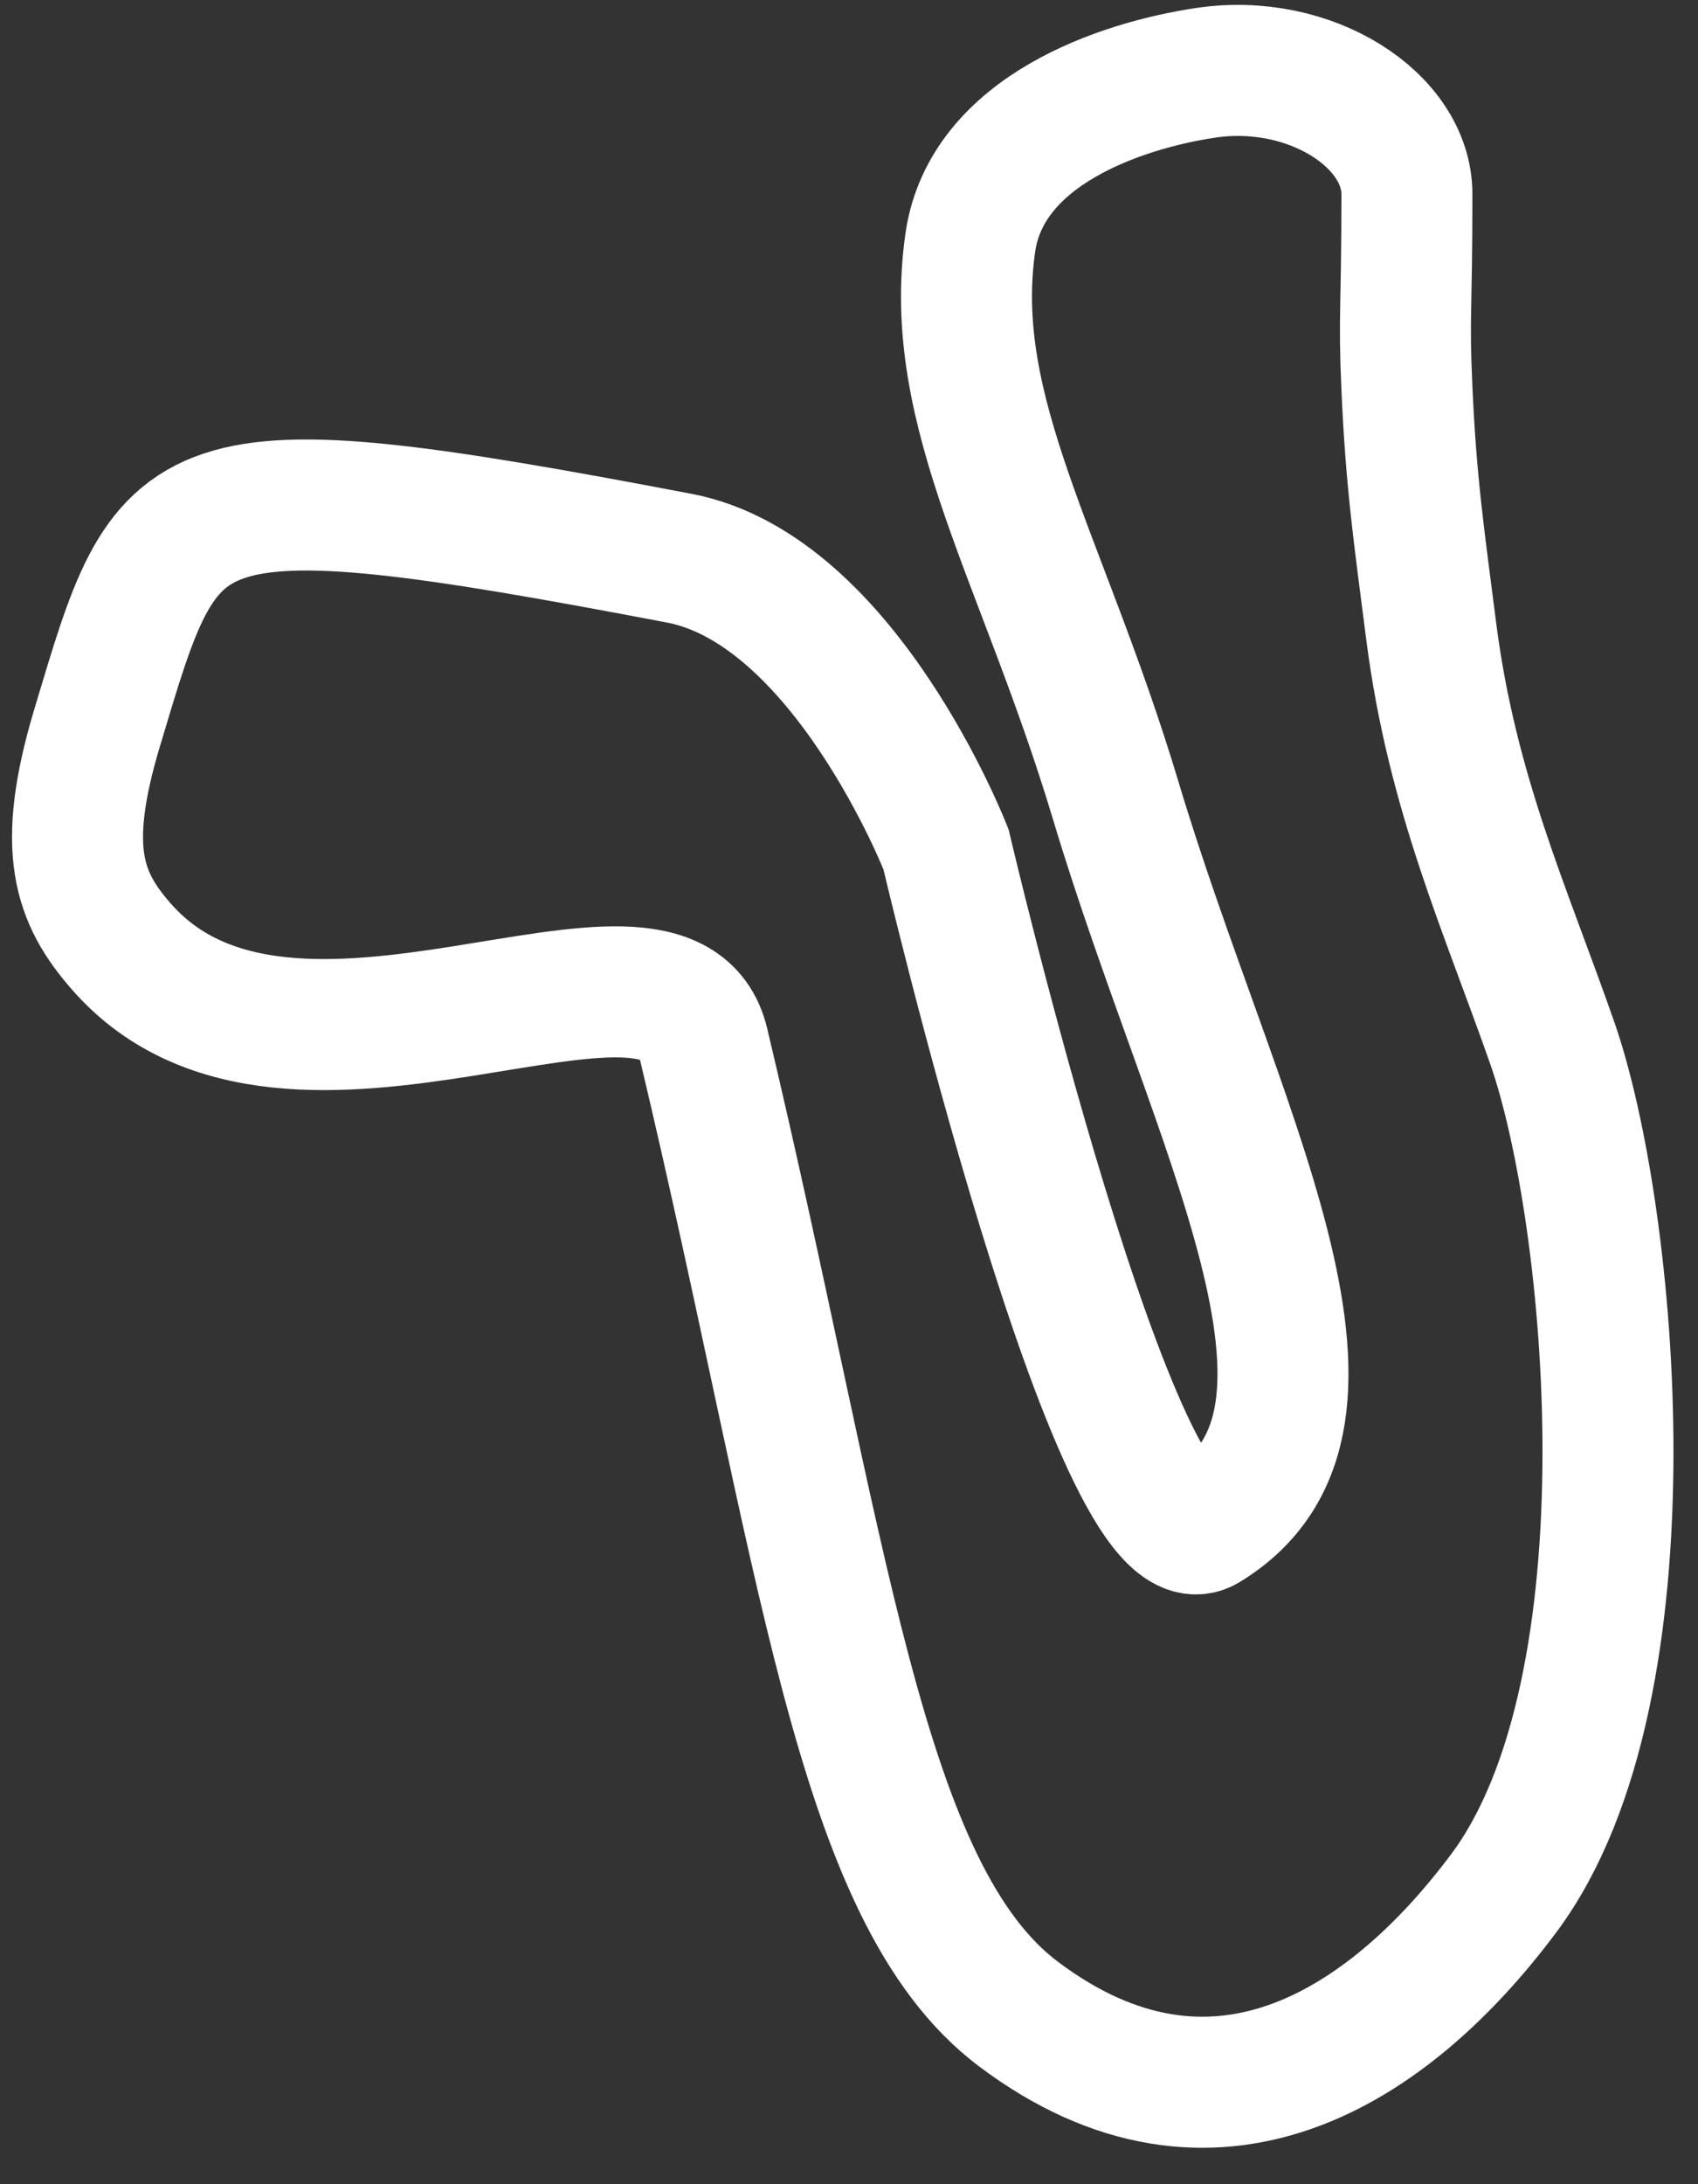 <svg width="35" height="45" viewBox="0 0 35 45" fill="none" xmlns="http://www.w3.org/2000/svg">
<rect x="0" y="0" width="35" height="45" fill="#333333" stroke="none"/>
<path d="M23 16.5C21.5 11.5 19.5 8.5 20 5C20.331 2.687 23.115 1.759 24.852 1.5C27 1.179 29 2.47 29 4C29 6.5 28.931 6.439 29 8C29.087 9.96 29.251 11.053 29.5 13C29.928 16.343 31.035 18.736 32 21.5C33.221 25 34.164 34.758 31 39C28.603 42.214 25 44.5 21 41.5C17.667 39 17 32 14.5 21.5C13.758 18.386 6 23.5 2.5 19.5C1.625 18.5 1.25 17.5 2 15C3.5 10 3.5 9.5 14 11.5C17.415 12.15 19.5 17.5 19.5 17.5C19.5 17.5 23.03 32.547 24.852 31.441C28.5 29.225 25.017 23.222 23 16.5Z" stroke="white" stroke-width="2.7" stroke-linecap="round"/>
</svg>
